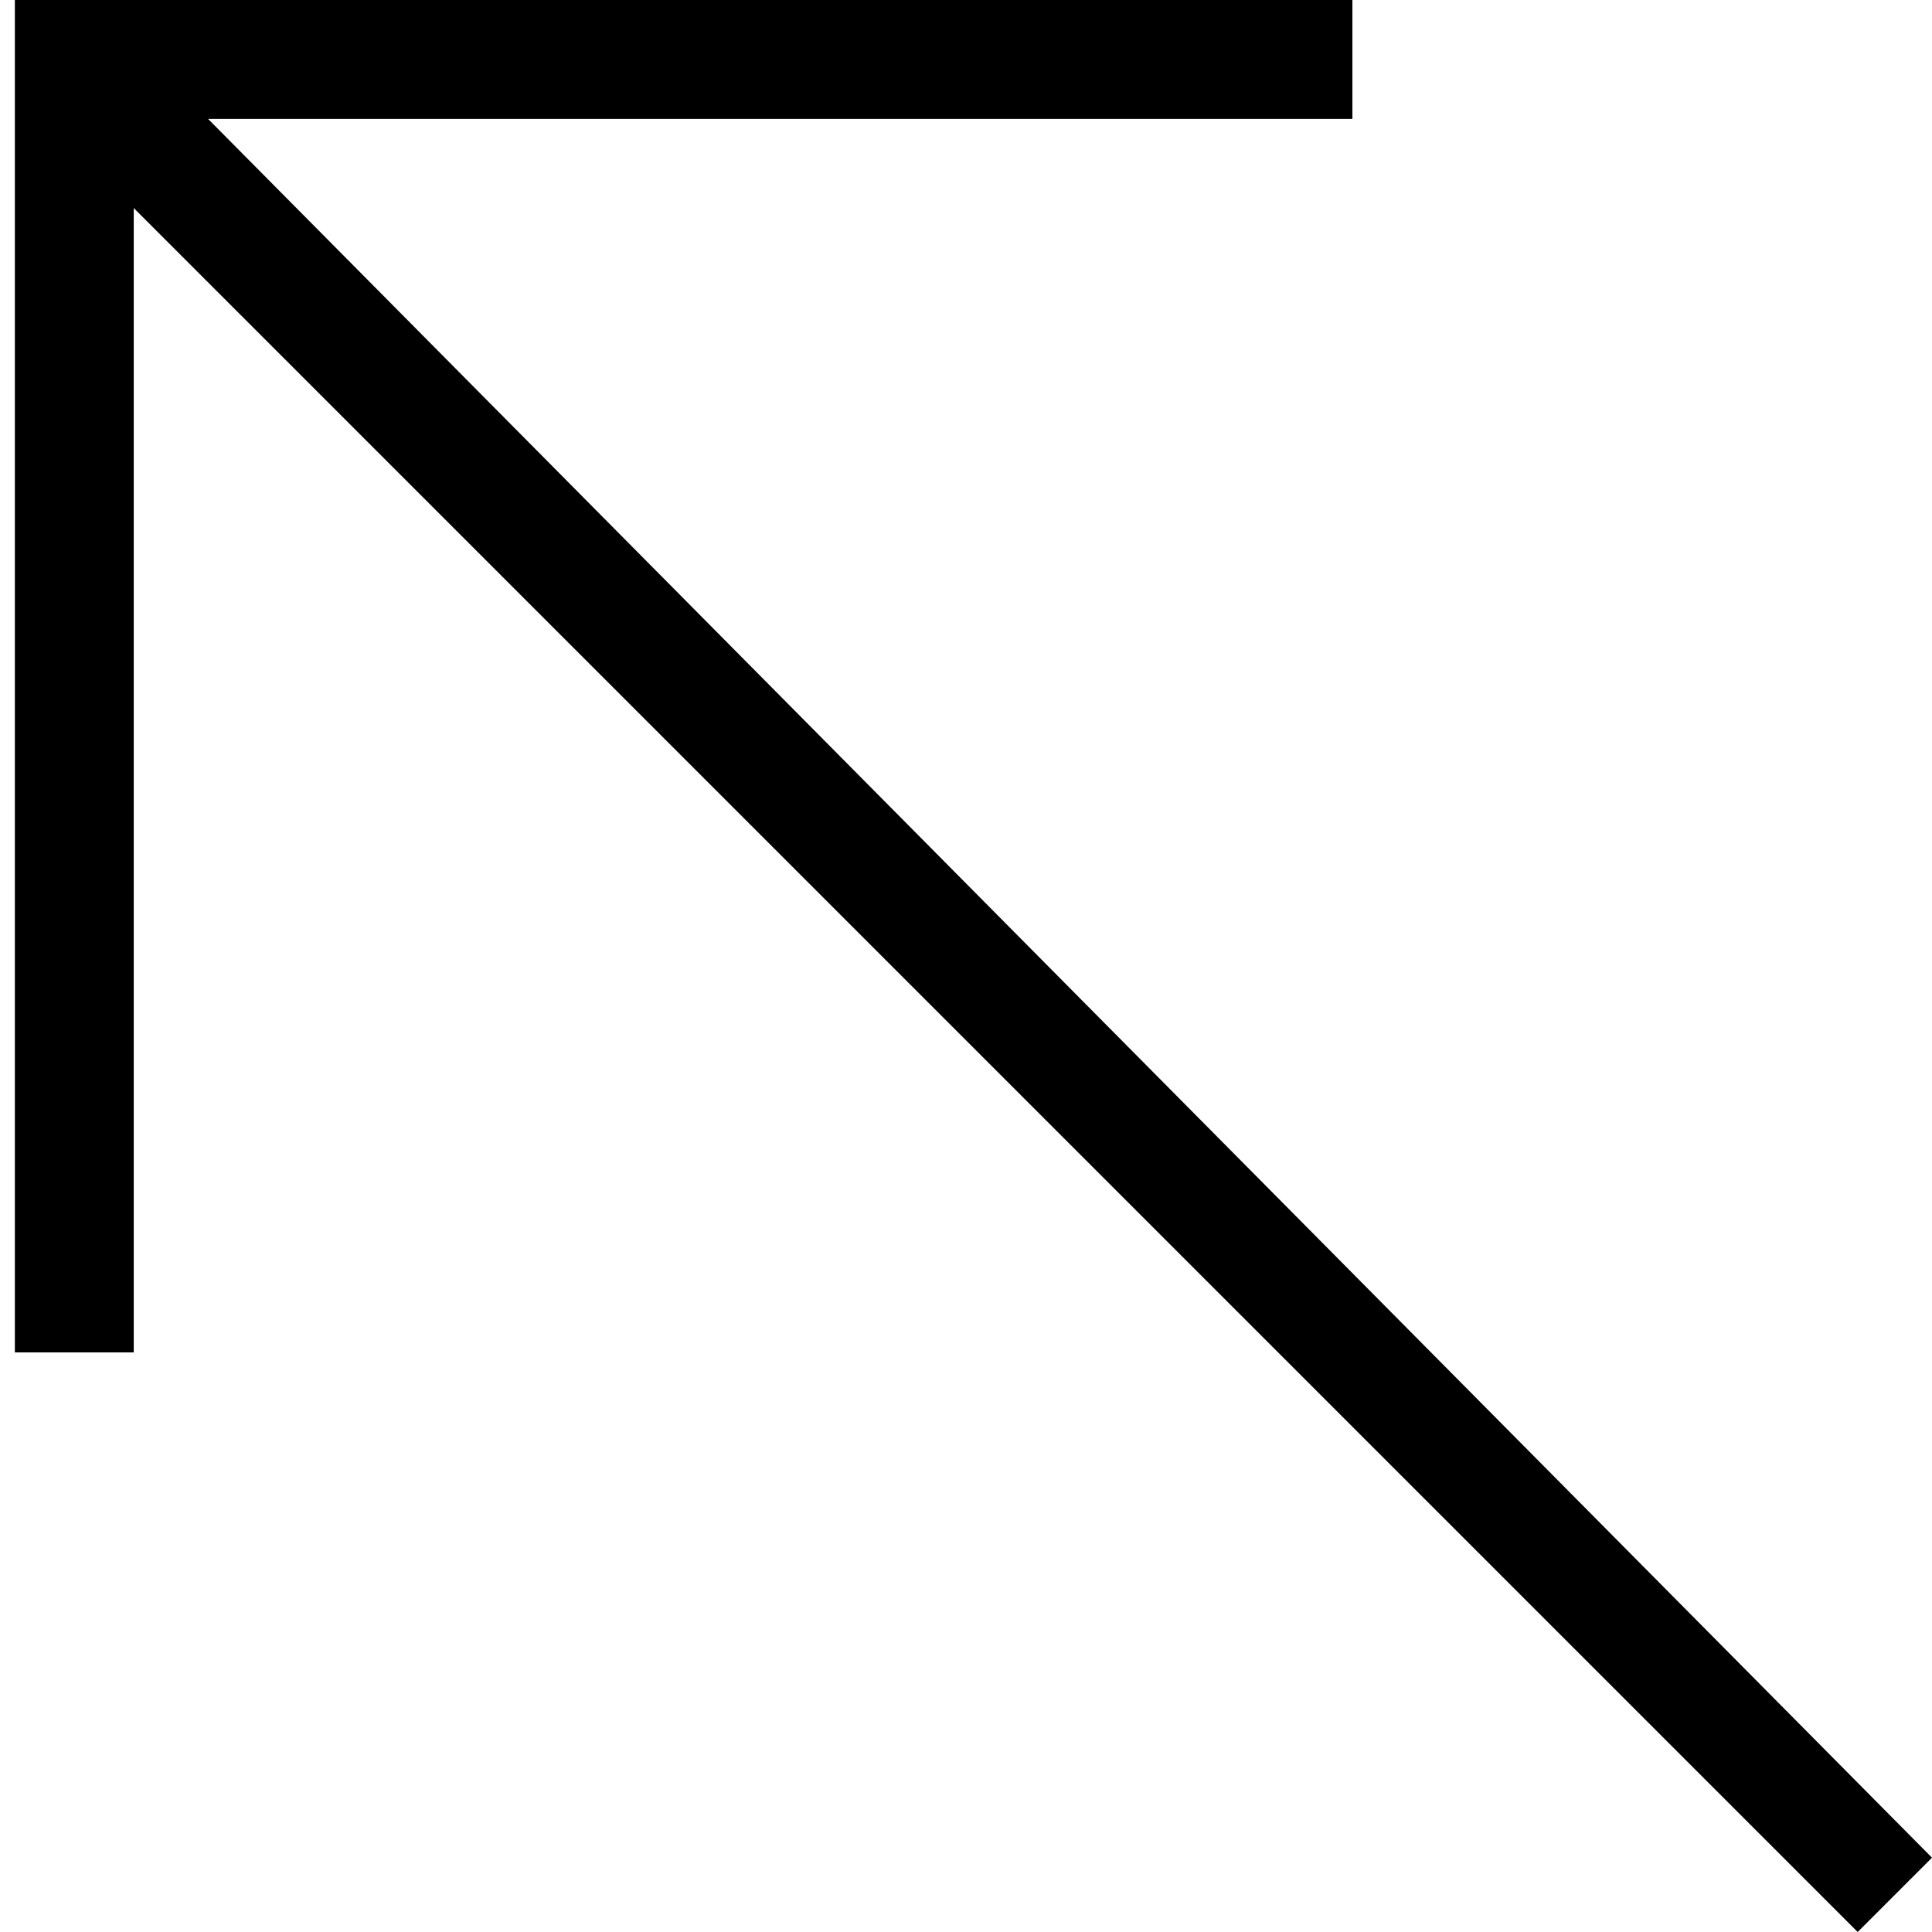 <?xml version="1.0" encoding="utf-8"?>
<!-- Generator: Adobe Illustrator 19.1.0, SVG Export Plug-In . SVG Version: 6.00 Build 0)  -->
<svg version="1.1" id="Layer_1" xmlns="http://www.w3.org/2000/svg" xmlns:xlink="http://www.w3.org/1999/xlink" x="0px" y="0px"
	 viewBox="-585.5 414.3 13 13" style="enable-background:new -585.5 414.3 13 13;" xml:space="preserve">
<style type="text/css">
	.st0{fill:none;stroke:#1D1D1B;stroke-miterlimit:10;}
</style>
<g>
	<path class="st0" d="M-586.6,428.5"/>
</g>
<polygon points="-585.4,423.4 -584.6,423.4 -584.6,415.7 -573,427.3 -572.5,426.8 -584.1,415.1 -576.4,415.1 -576.4,414.3 
	-585.4,414.3 "/>
</svg>
